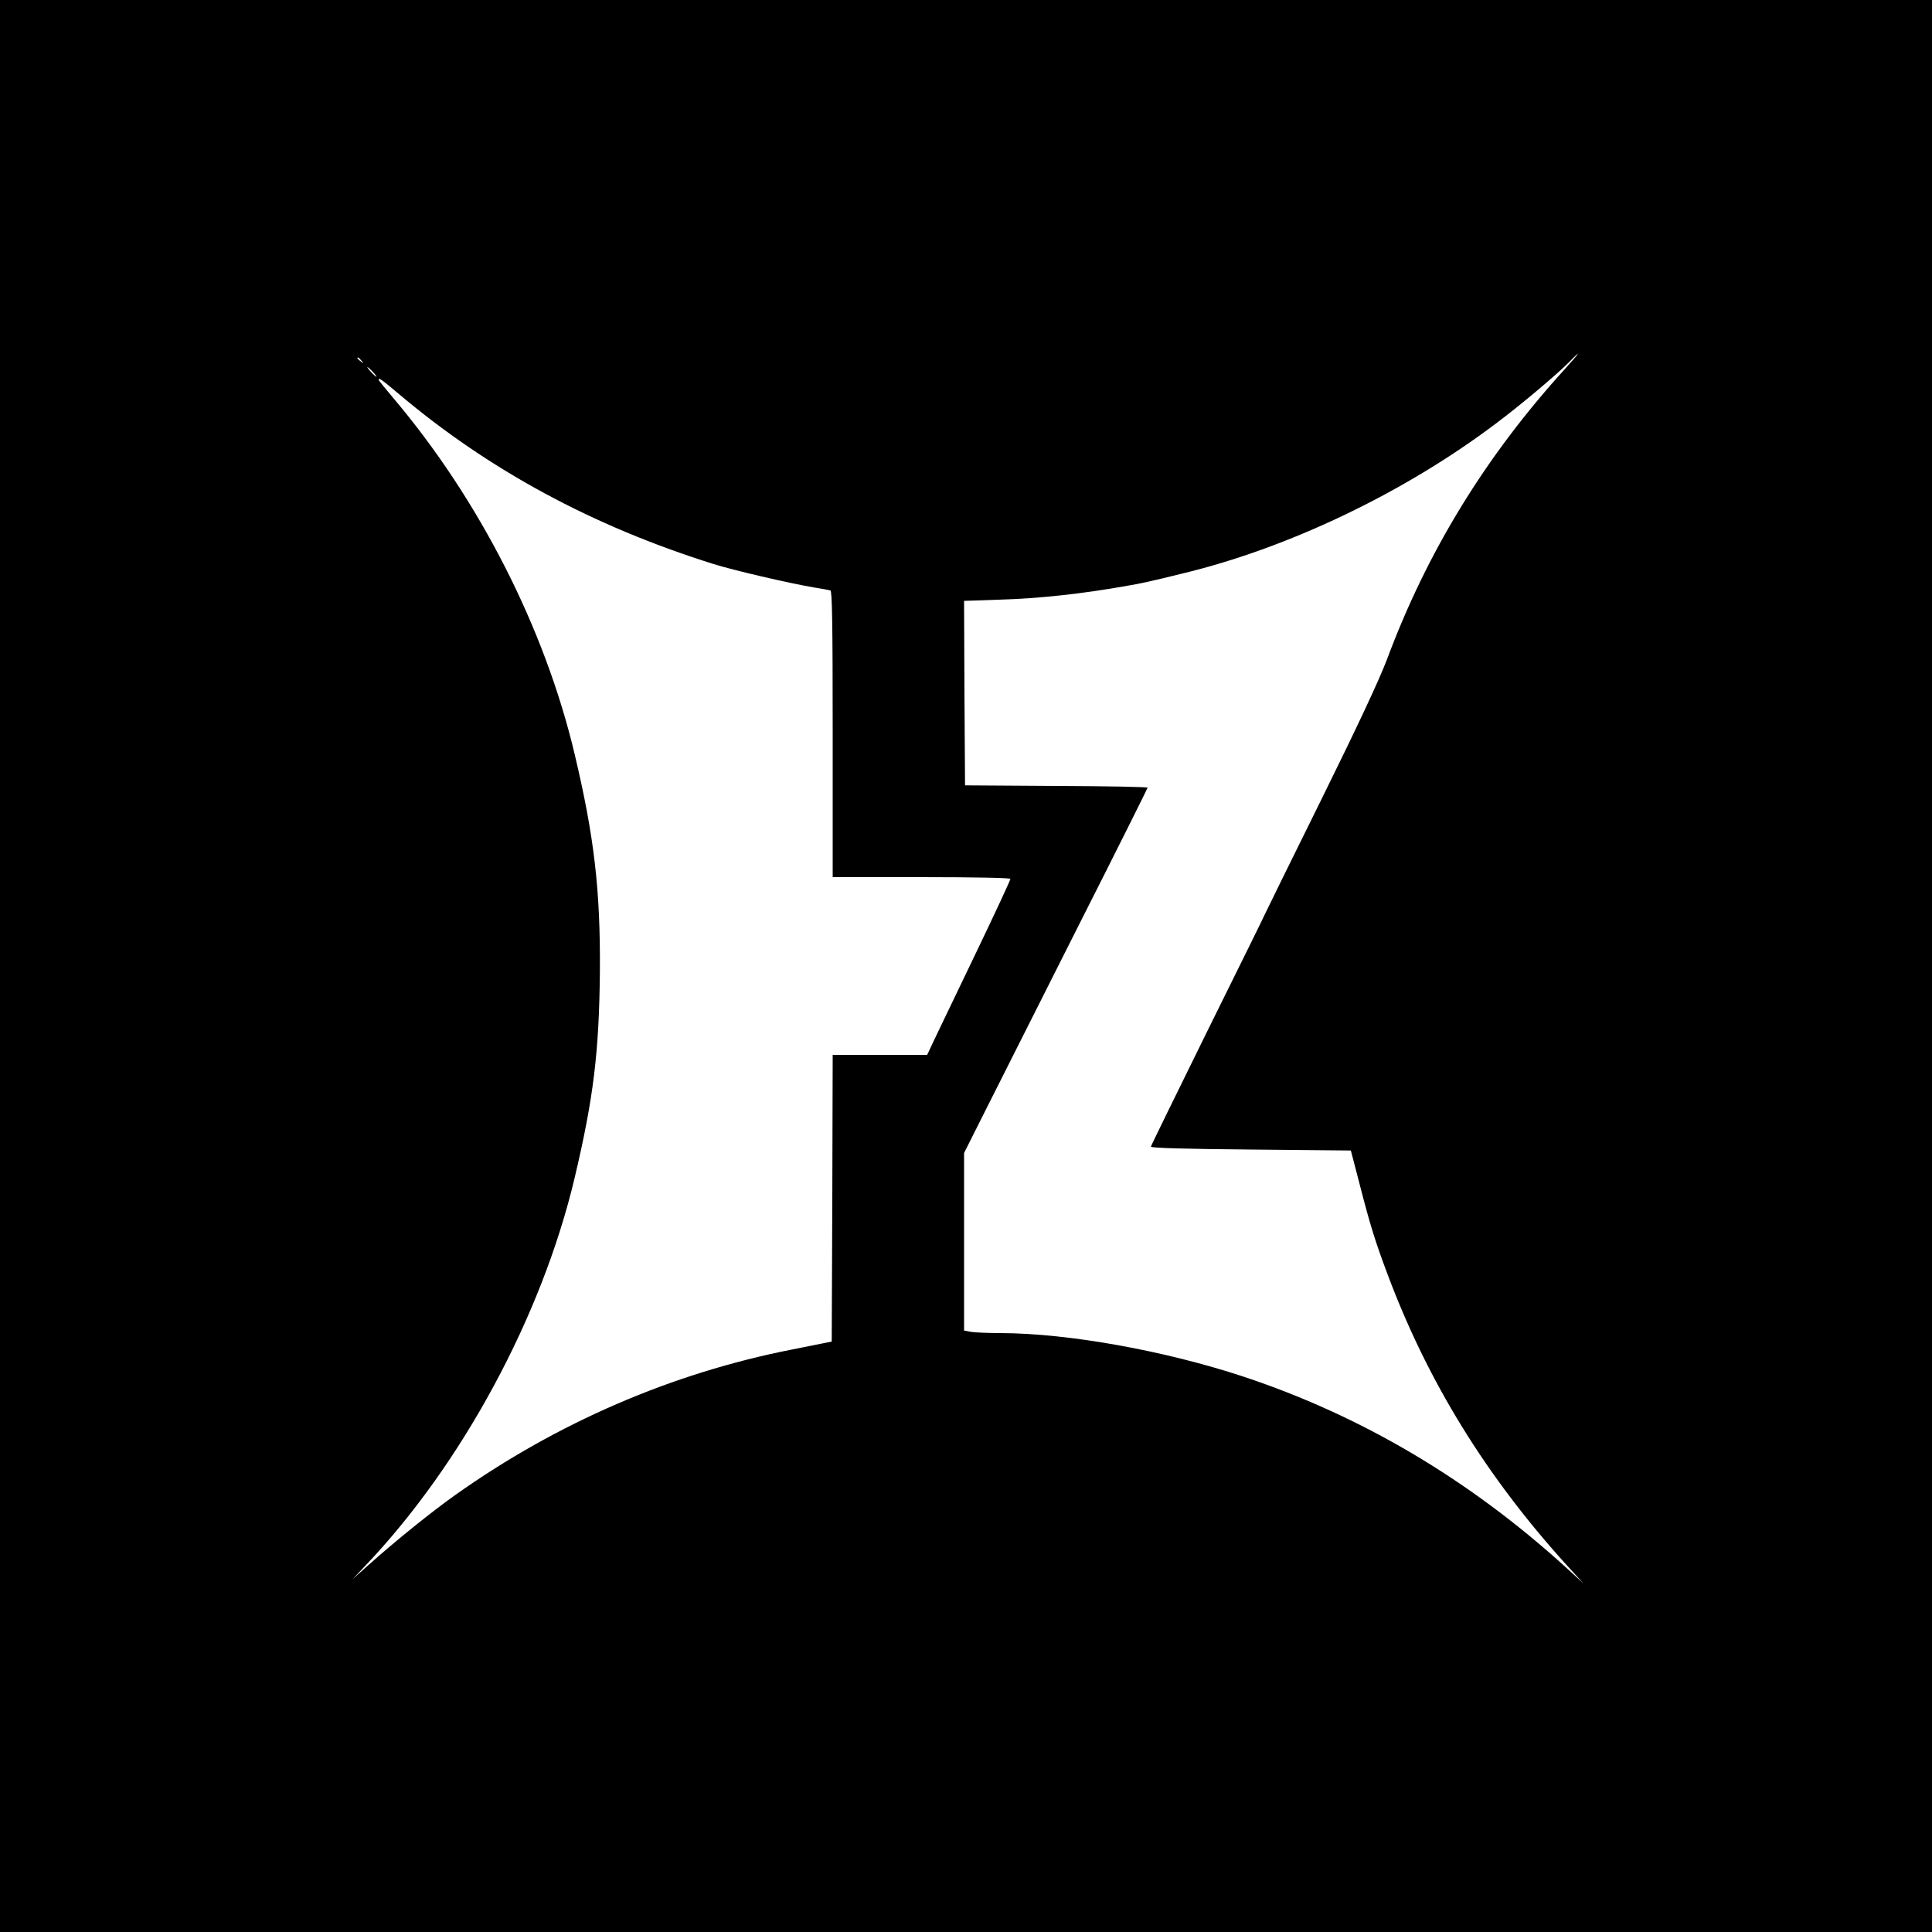 <?xml version="1.0" standalone="no"?>
<!DOCTYPE svg PUBLIC "-//W3C//DTD SVG 20010904//EN"
 "http://www.w3.org/TR/2001/REC-SVG-20010904/DTD/svg10.dtd">
<svg version="1.0" xmlns="http://www.w3.org/2000/svg"
 width="1000pt" height="1000pt" viewBox="0 0 1000 1000"
 preserveAspectRatio="xMidYMid meet">
<g transform="translate(0,1000) scale(0.1,-0.1)"
fill="#000000" stroke="none">
<path d="M0 5000 l0 -5000 5000 0 5000 0 0 5000 0 5000 -5000 0 -5000 0 0
-5000z m8099 3089 c-410 -451 -713 -946 -920 -1502 -41 -108 -150 -341 -344
-734 -157 -317 -285 -578 -285 -579 0 -2 -133 -272 -296 -601 -162 -329 -296
-602 -297 -608 -1 -7 179 -12 517 -15 l518 -5 43 -165 c56 -219 84 -309 149
-481 207 -552 510 -1043 926 -1501 l85 -93 -93 85 c-499 453 -1057 783 -1667
985 -406 134 -905 224 -1255 225 -63 0 -132 3 -152 6 l-38 7 0 459 0 460 121
241 c67 133 281 557 475 943 195 385 354 704 354 707 0 4 -213 8 -472 9 l-473
3 -3 478 -2 477 67 2 c38 1 88 3 113 4 206 6 431 30 670 73 66 11 116 22 278
62 551 132 1152 420 1625 777 126 94 319 257 377 316 71 73 59 53 -21 -35z
m-6228 44 c13 -16 12 -17 -3 -4 -10 7 -18 15 -18 17 0 8 8 3 21 -13z m59 -58
c13 -14 21 -25 18 -25 -2 0 -15 11 -28 25 -13 14 -21 25 -18 25 2 0 15 -11 28
-25z m133 -113 c466 -394 1004 -685 1629 -881 101 -32 393 -100 523 -122 39
-6 76 -13 83 -15 9 -3 12 -160 12 -744 l0 -740 460 0 c283 0 460 -4 460 -9 0
-6 -79 -176 -176 -378 -97 -202 -194 -405 -216 -450 l-39 -83 -245 0 -244 0
-2 -742 -3 -742 -35 -7 c-19 -4 -96 -19 -170 -34 -622 -122 -1216 -379 -1742
-752 -123 -87 -309 -237 -449 -362 l-84 -75 66 70 c500 525 913 1290 1083
2006 98 414 127 653 131 1068 3 422 -29 699 -131 1128 -154 649 -493 1315
-936 1839 -43 51 -78 94 -78 97 0 13 15 2 103 -72z"/>
</g>
</svg>
